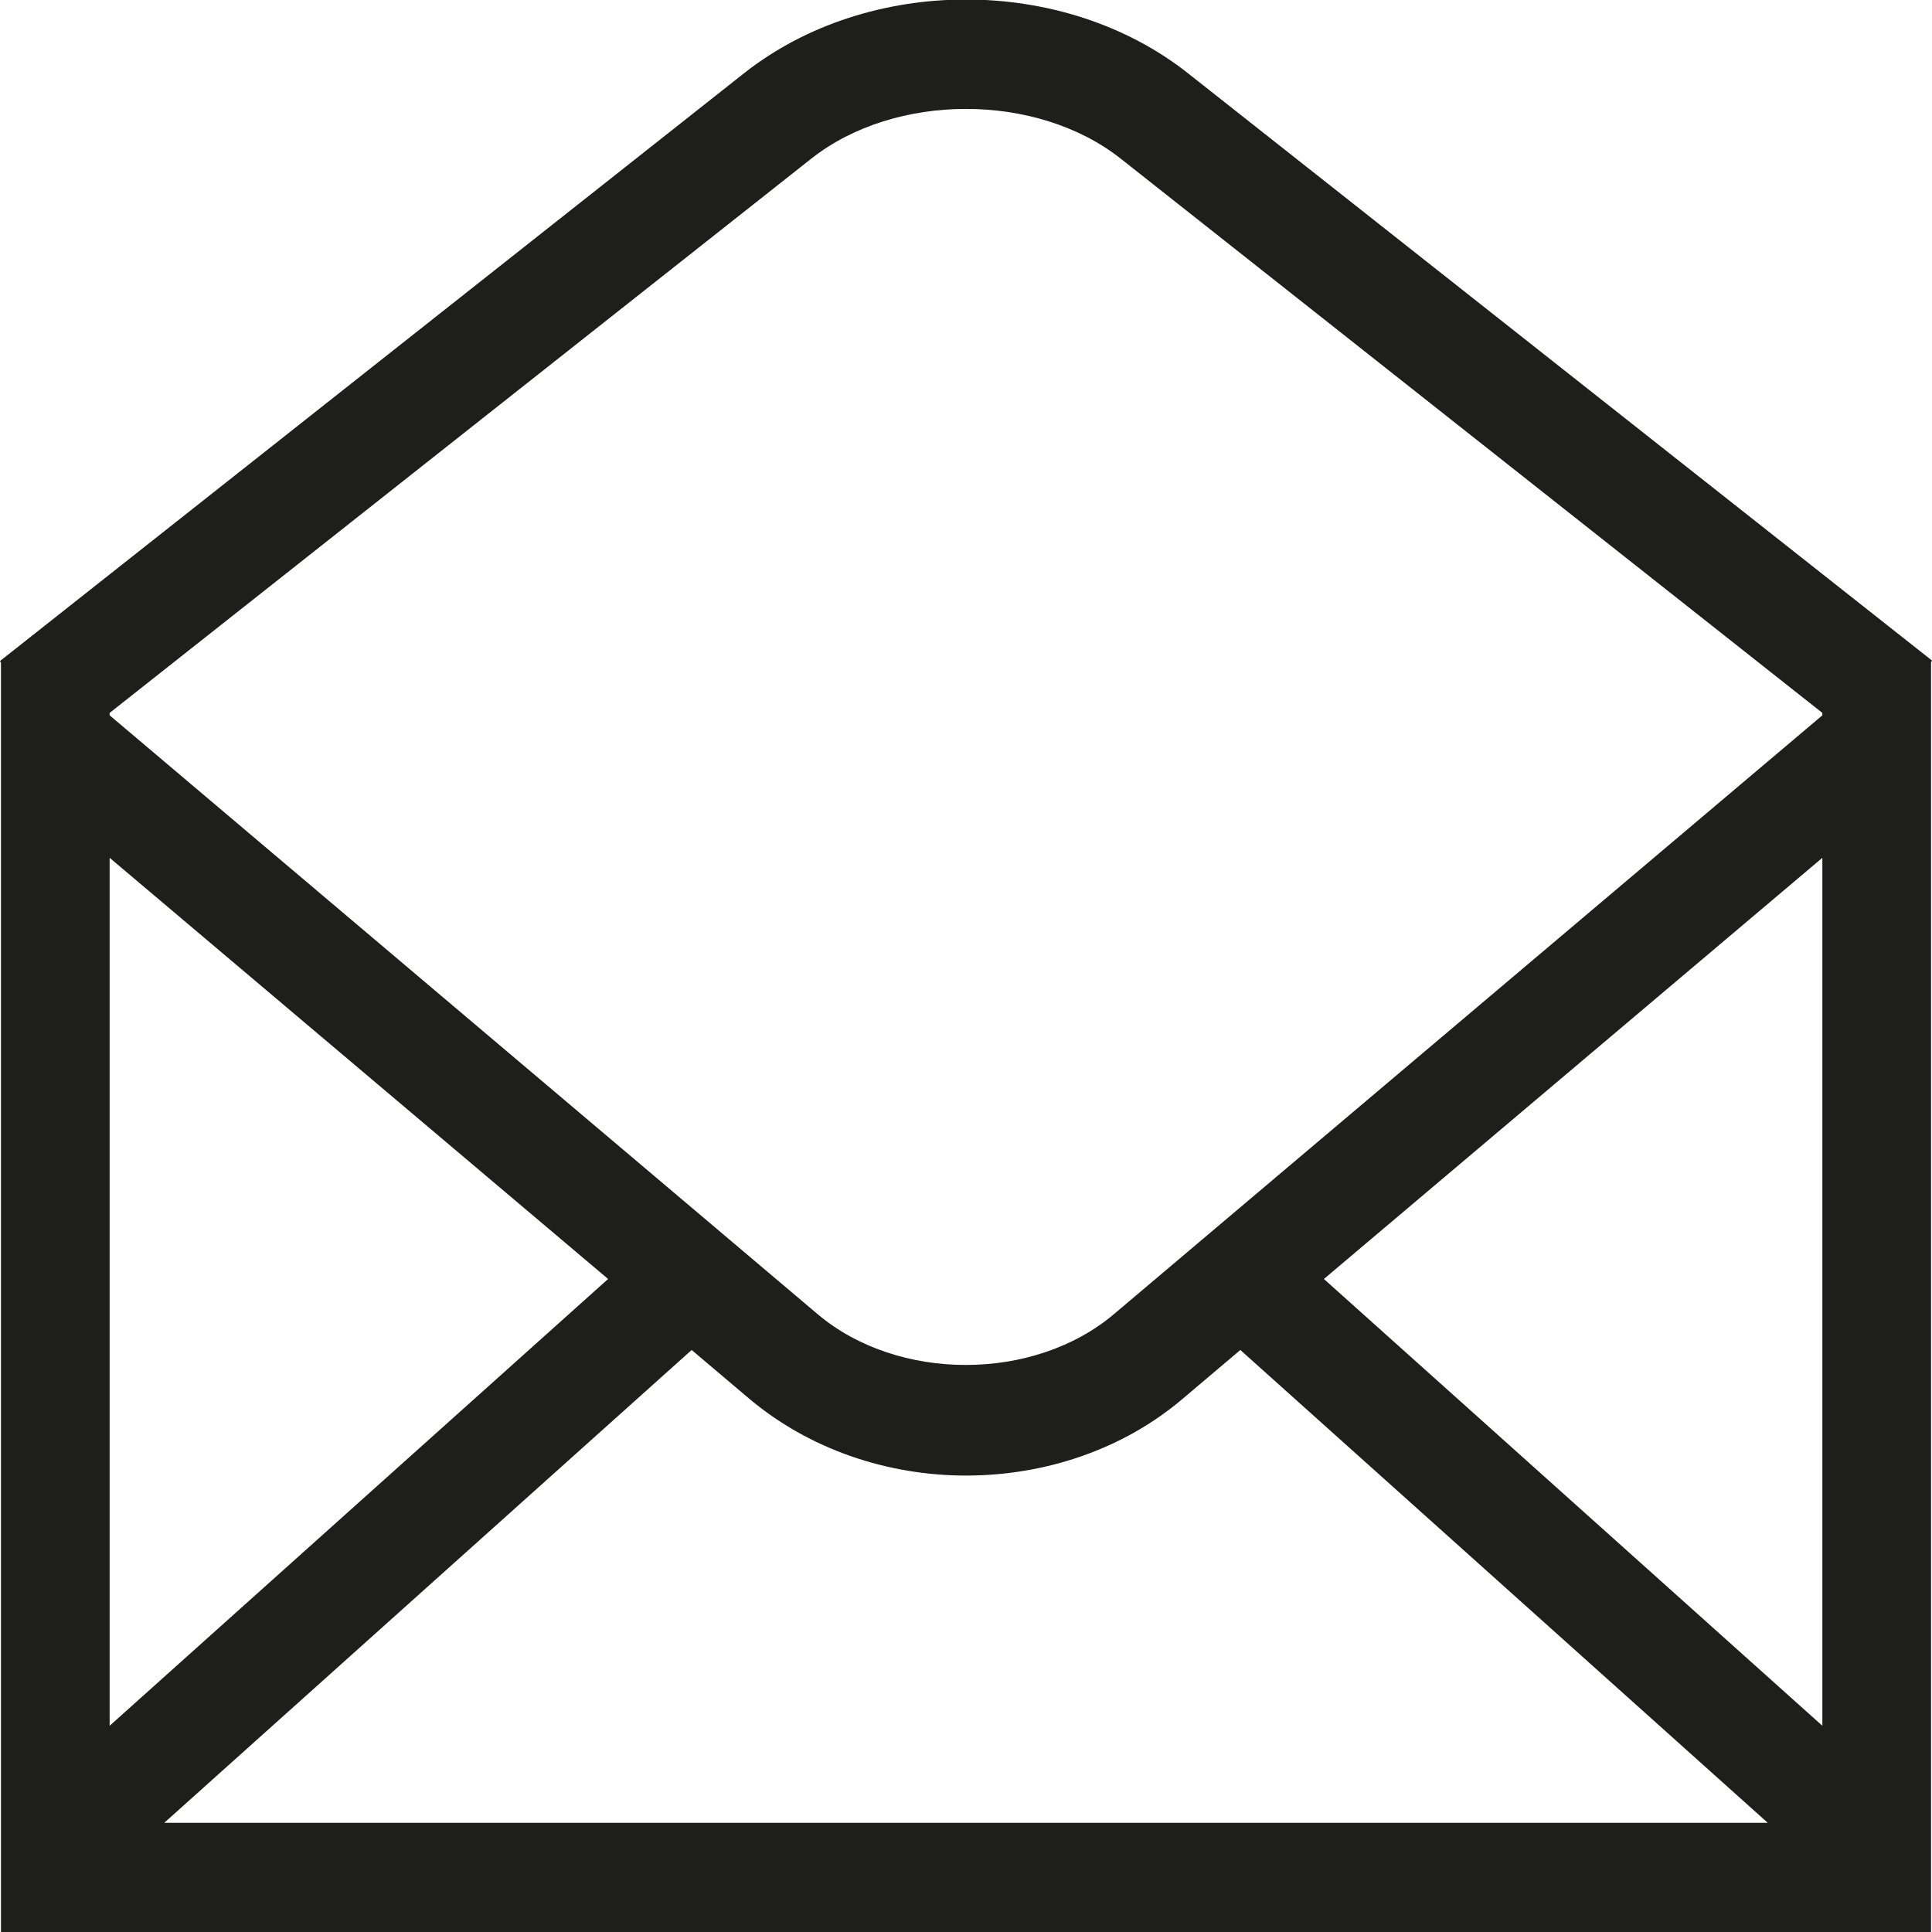 <svg viewBox="0 0 40 40" xmlns="http://www.w3.org/2000/svg">
  <path fill="#1e1e1c" d="m40 13.68-.02-.02L24.6 1.52c-2.58-2.04-6.62-2.04-9.2 0L.02 13.67l-.02.02.02.03V40h39.96V13.71zm-2.27 22.05-10.32-9.25 10.32-8.72zM2.27 17.76l10.32 8.72-10.32 9.25zm12.05 10.19 1.17.99c1.26 1.07 2.89 1.61 4.51 1.61s3.25-.53 4.51-1.61l1.17-.99 10.92 9.79H3.4zm2.47-24.66c1.74-1.38 4.68-1.38 6.42 0l14.52 11.47v.05l-14.67 12.4c-1.66 1.4-4.47 1.4-6.13 0L2.27 14.81v-.05z"/>
</svg>
